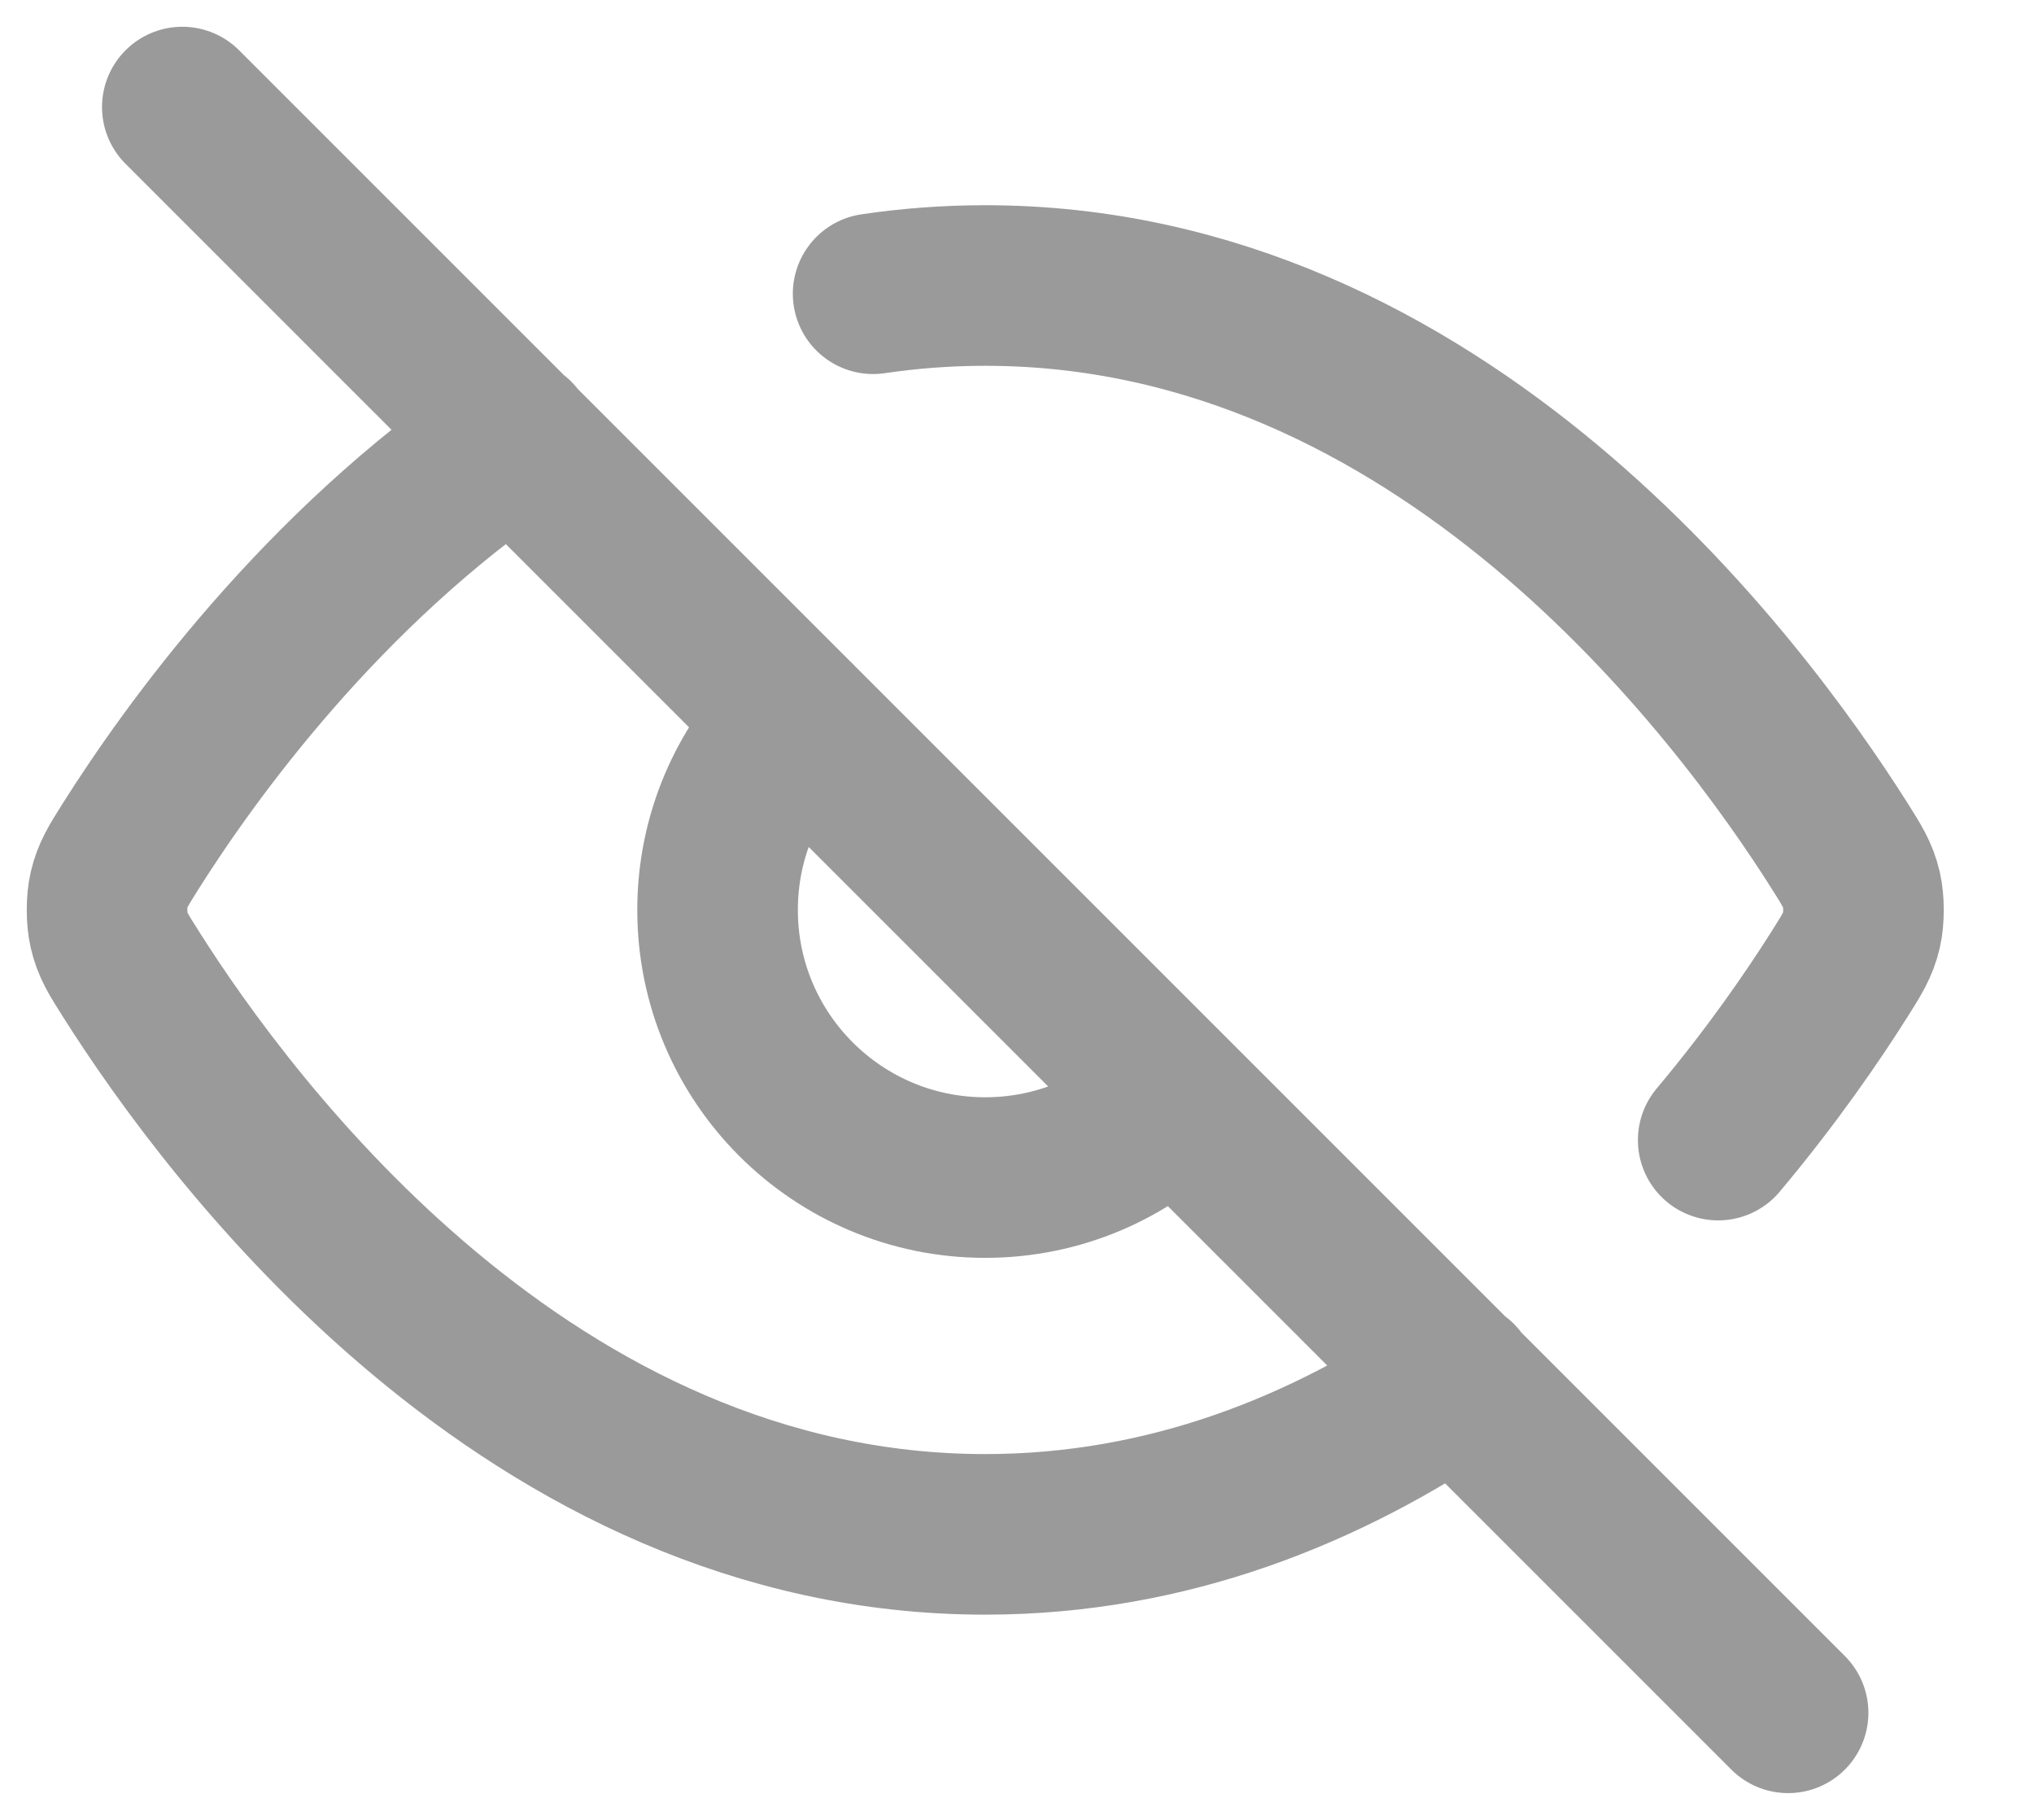 <svg width="19" height="17" viewBox="0 0 19 17" fill="none" xmlns="http://www.w3.org/2000/svg">
<path d="M8.156 2.744C8.494 2.694 8.844 2.667 9.203 2.667C13.458 2.667 16.249 6.421 17.187 7.906C17.3 8.085 17.357 8.175 17.389 8.314C17.413 8.418 17.413 8.582 17.389 8.686C17.357 8.825 17.3 8.915 17.186 9.096C16.936 9.492 16.555 10.048 16.05 10.65M4.807 4.096C3.005 5.318 1.782 7.016 1.221 7.904C1.107 8.085 1.05 8.175 1.018 8.314C0.994 8.418 0.994 8.582 1.018 8.686C1.05 8.825 1.106 8.915 1.22 9.094C2.158 10.579 4.949 14.333 9.203 14.333C10.919 14.333 12.396 13.723 13.611 12.897M1.703 1L16.703 16M7.436 6.732C6.983 7.185 6.703 7.81 6.703 8.5C6.703 9.881 7.823 11 9.203 11C9.894 11 10.519 10.72 10.971 10.268" stroke="#9A9A9A" stroke-width="1.5" stroke-linecap="round" stroke-linejoin="round"/>
</svg>
